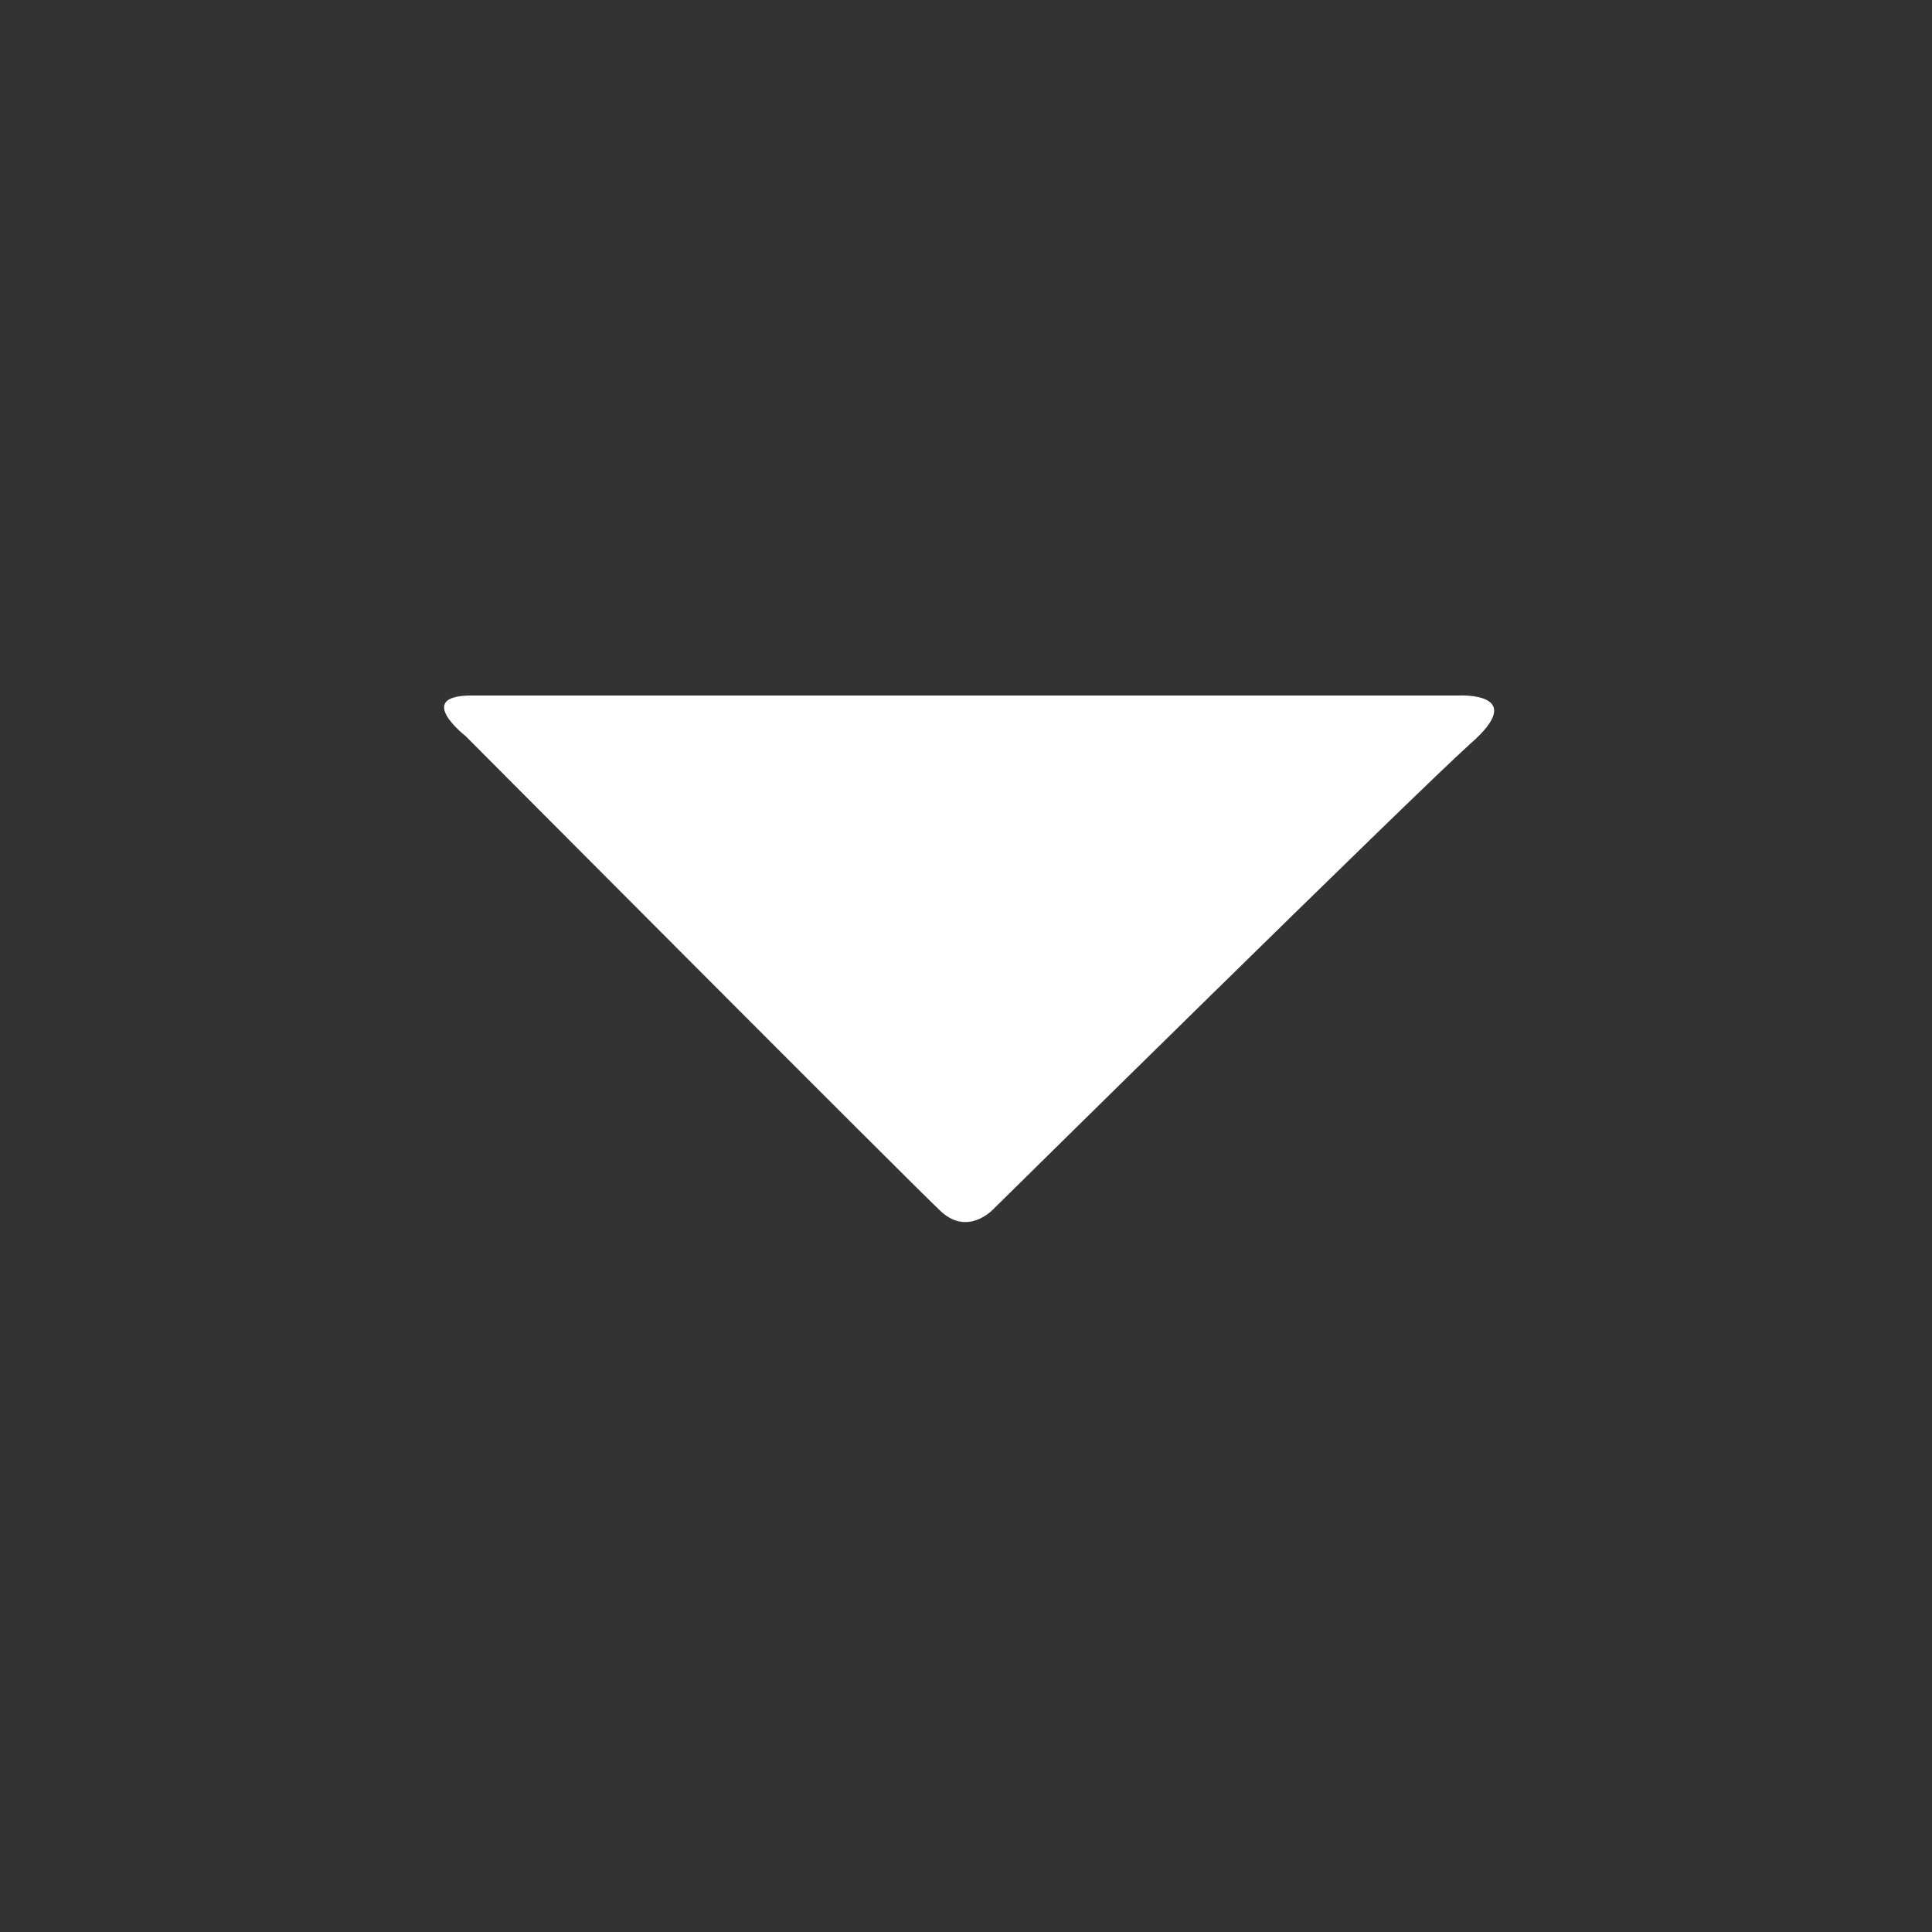 <svg version="1.2" xmlns="http://www.w3.org/2000/svg" viewBox="0 0 100 100" width="100" height="100">
	<rect x="0" y="0" width="100" height="100" fill="#333333" stroke="none"/>
	<title>triangle-down-svg</title>
	<style>
		.s0 { fill: #ffffff } 
	</style>
	<path id="Shape 2" class="s0" d="m24.4 36h51.1c0 0 3.7-0.2 0.6 2.5-3 2.7-24.7 24.1-24.7 24.1 0 0-1.3 1.4-2.7 0.1-1.5-1.4-24.6-24.6-24.6-24.6 0 0-2.7-2.1 0.3-2.1z"/>
</svg>